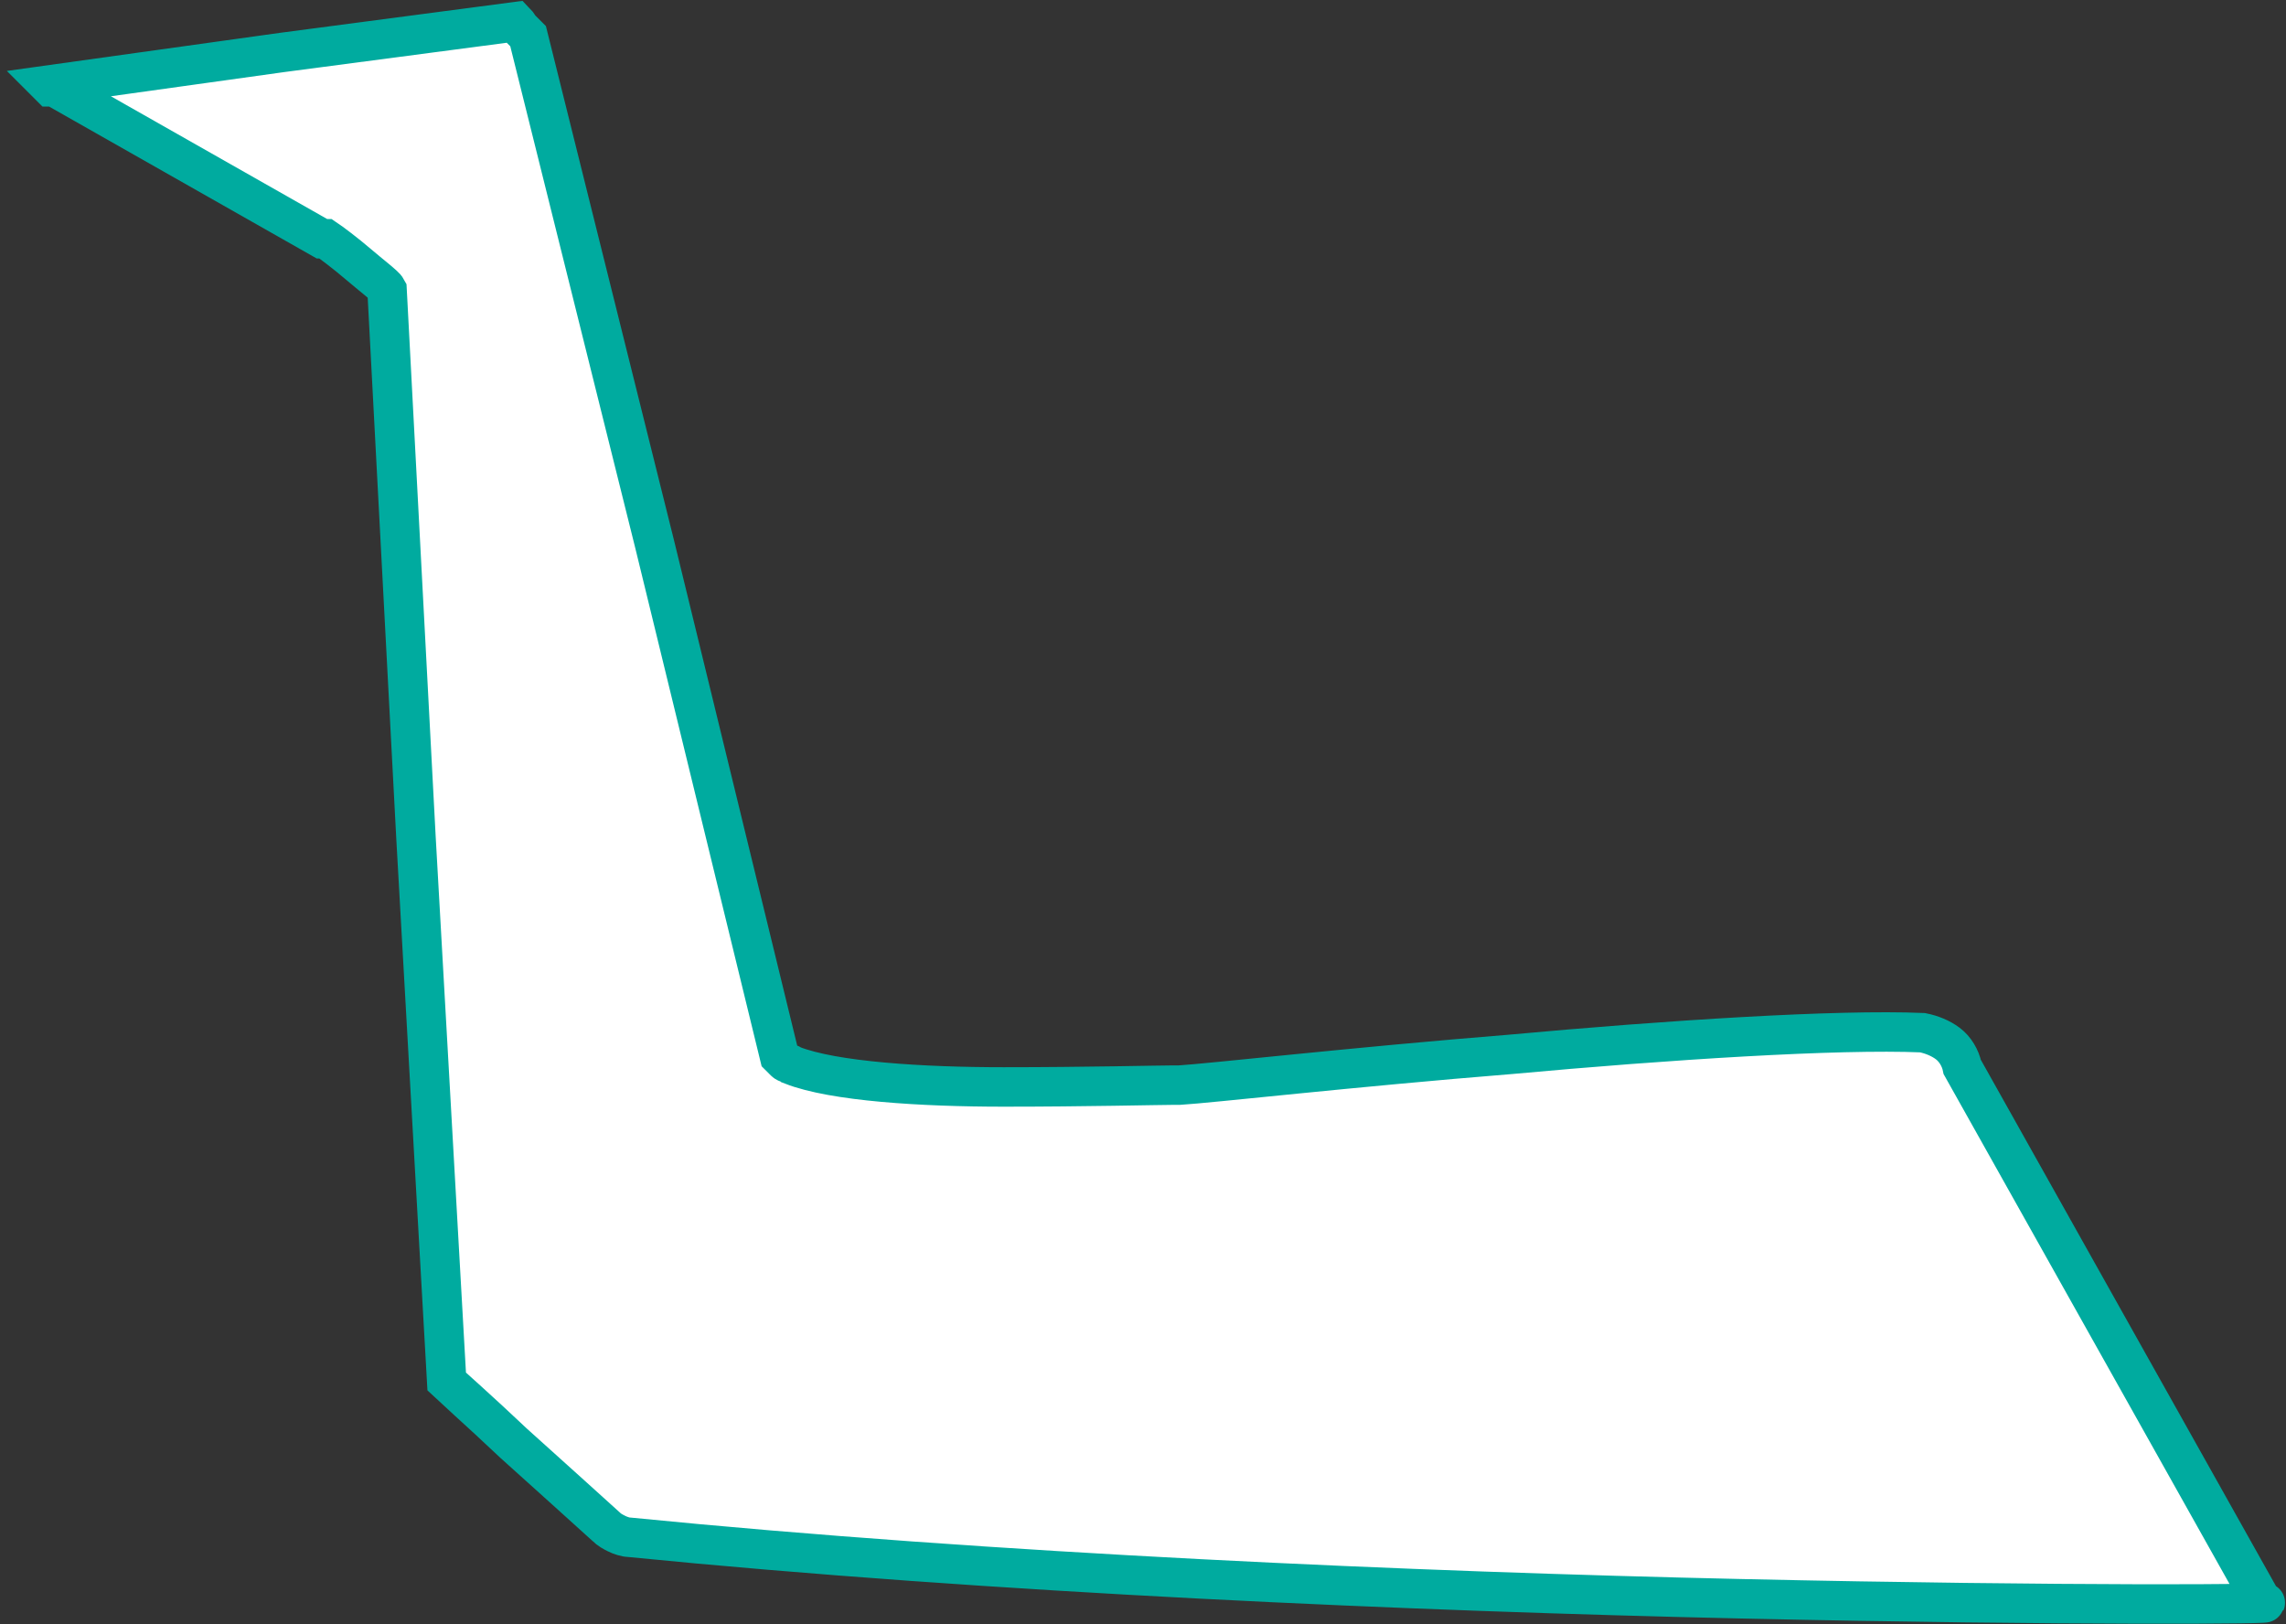 <svg xmlns="http://www.w3.org/2000/svg" width="126.4" height="89.8" viewBox="0 0 126.4 89.8">
  <rect x="0" y="0" width="126.4" height="89.8" fill="#333333" stroke="none"/>
  <path fill="#FFF" stroke="#00AB9F" stroke-width="2.182" stroke-miterlimit="10" d="M2.7 4.7l.1.1H3L10.4 9l7.4 4.2h.2c.3.2 1.1.8 1.8 1.4.7.6 1.5 1.2 1.6 1.4L23 46.3l1.7 30.1c.1.1 1.8 1.6 3.7 3.4 1.9 1.7 4.1 3.7 5.1 4.6.2.2.4.3.6.4.2.1.5.2.7.2 20.1 2 43.5 3 61.5 3.4 18 .4 30.5.3 28.8.2l-8.3-14.8-8.3-14.8c-.1-.5-.4-1-.8-1.3-.4-.3-.9-.5-1.4-.6-4.7-.2-14.1.4-22.8 1.2-8.7.7-16.6 1.6-18.3 1.7h-.4c-.7 0-4.8.1-9.3.1-4.5 0-9.4-.3-11.7-1.2-.1-.1-.3-.1-.4-.2l-.3-.3-6.9-28.3-7-28.1-.4-.4c-.1-.1-.2-.3-.3-.4L15.6 2.9 2.7 4.7z"/>
</svg>